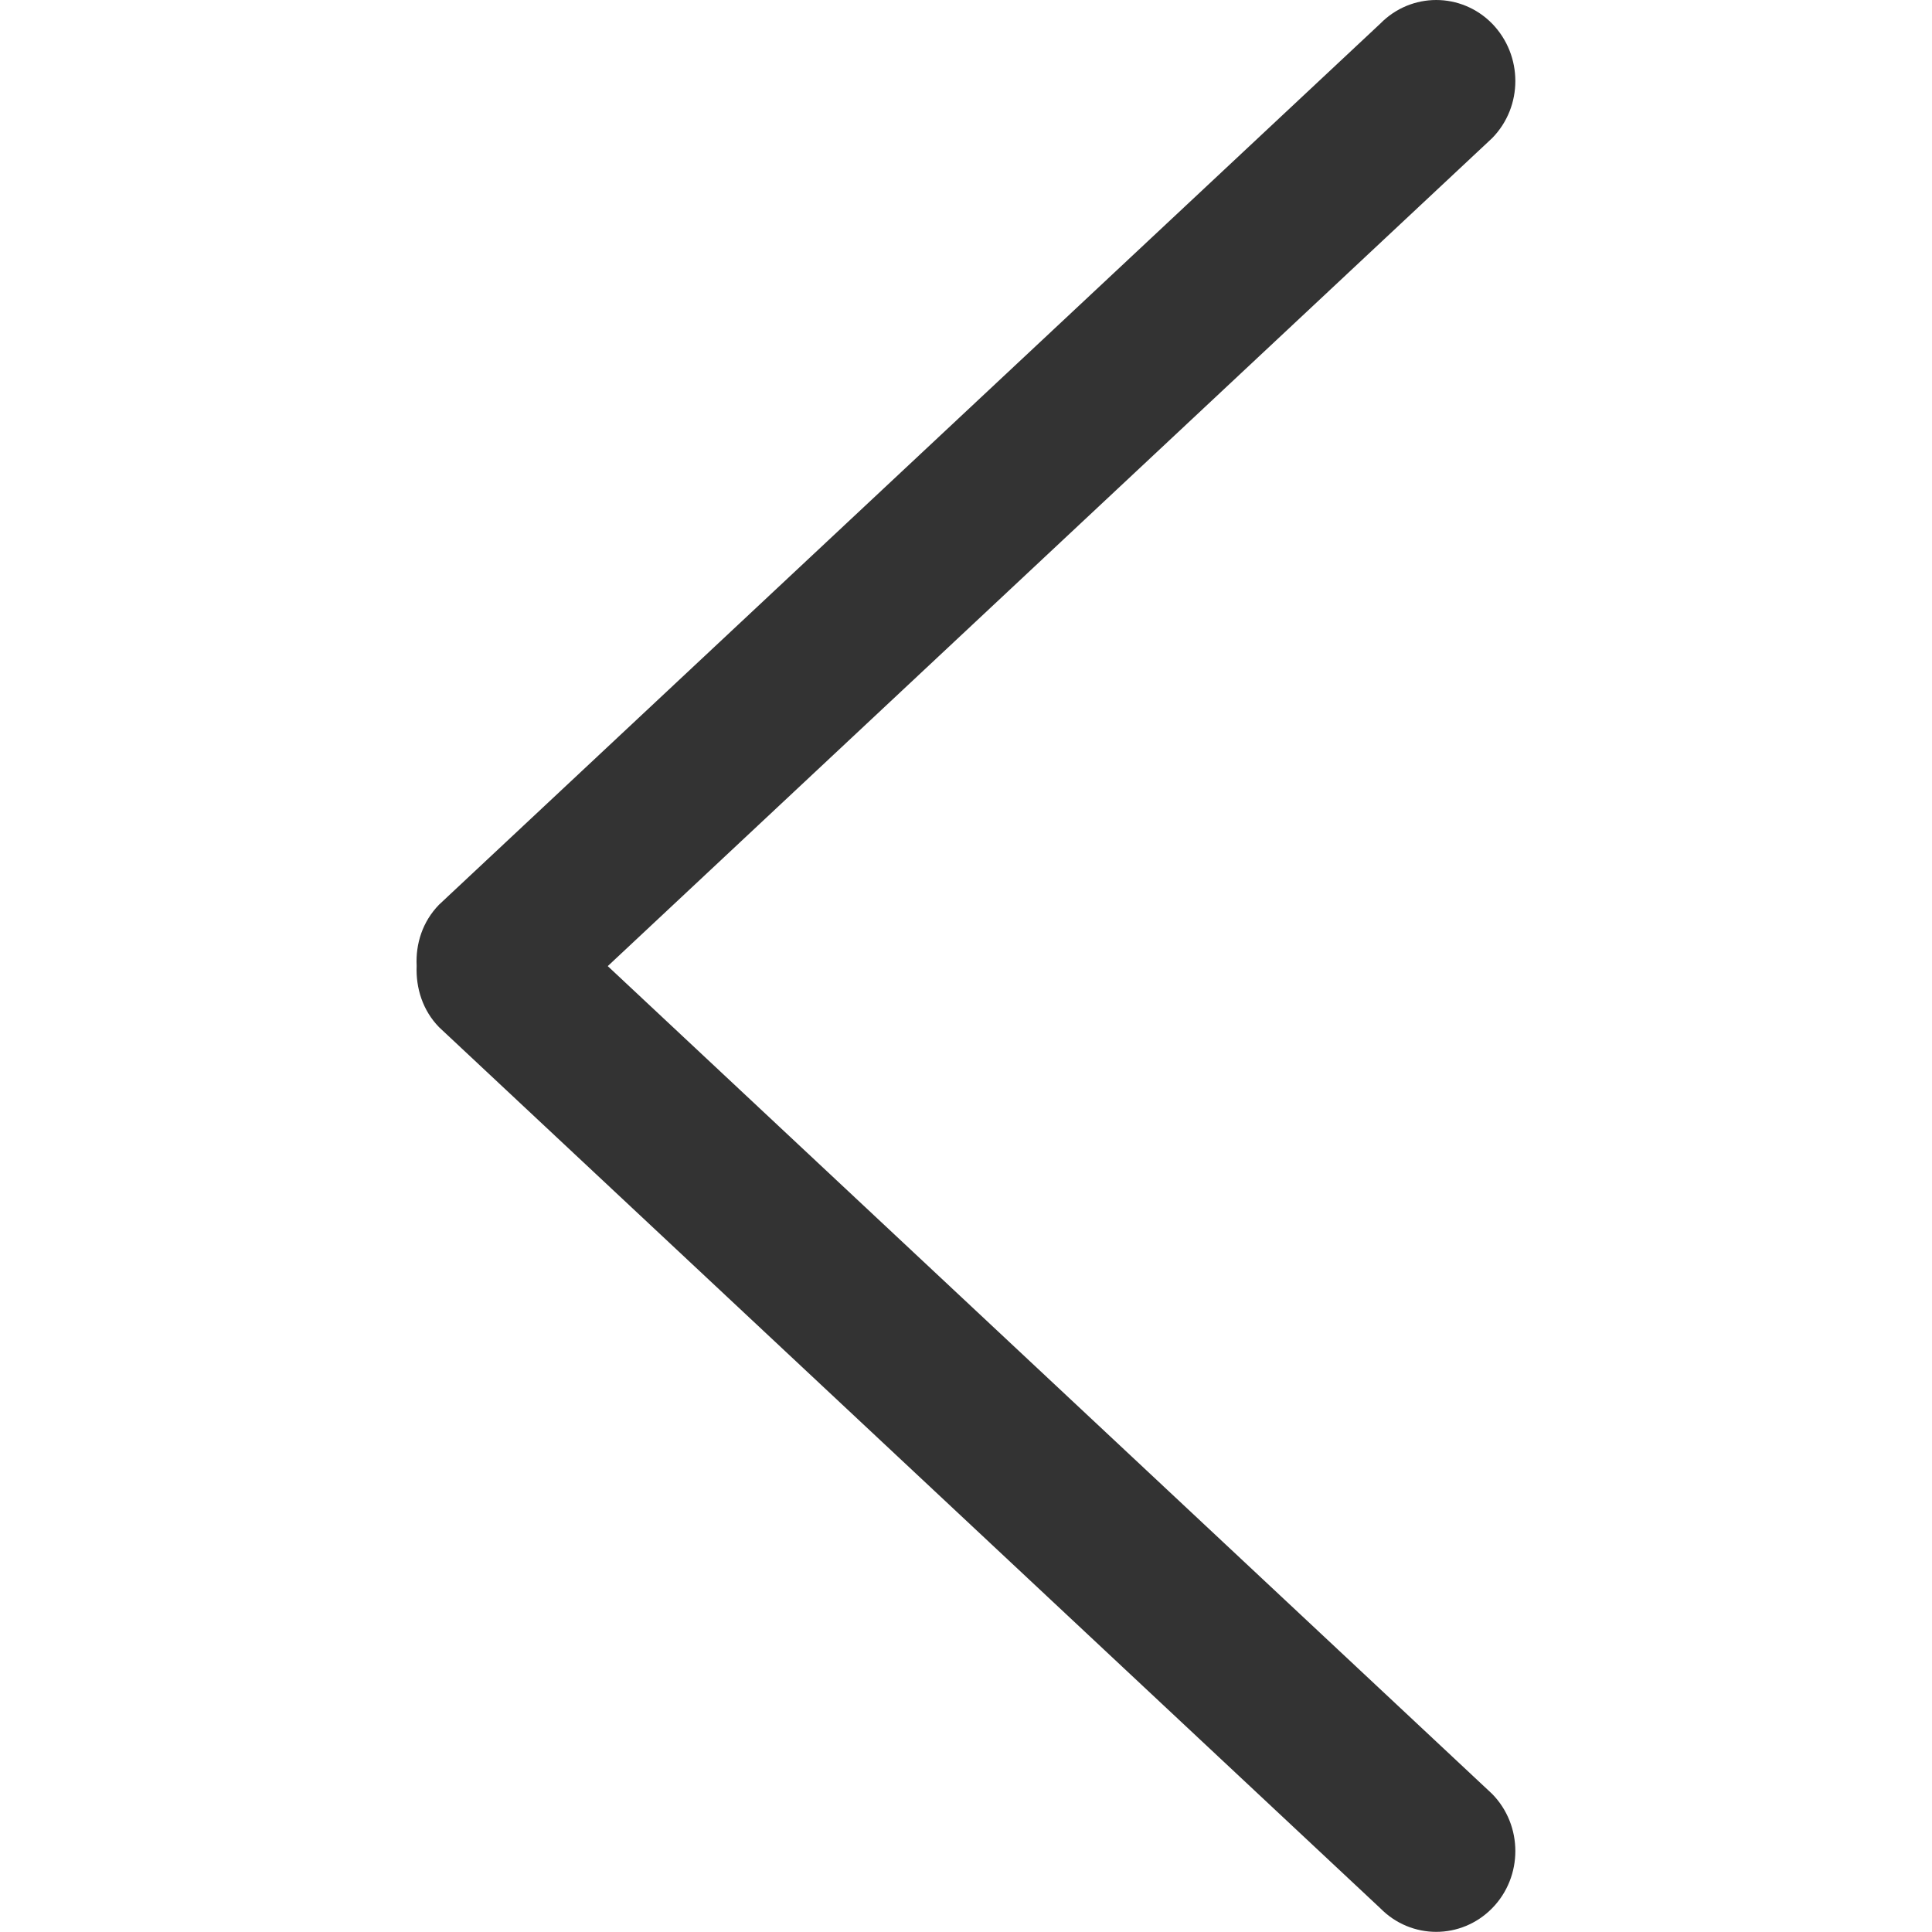 <?xml version="1.0" standalone="no"?><!DOCTYPE svg PUBLIC "-//W3C//DTD SVG 1.1//EN" "http://www.w3.org/Graphics/SVG/1.1/DTD/svg11.dtd"><svg t="1630660993069" class="icon" viewBox="0 0 1024 1024" version="1.1" xmlns="http://www.w3.org/2000/svg" p-id="2172" width="32" height="32" xmlns:xlink="http://www.w3.org/1999/xlink"><defs><style type="text/css"></style></defs><path d="M790.866 73.216 322.123 512.062l468.743 438.746c16.398 16.698 16.398 43.895 0 60.593-16.398 16.698-42.895 16.698-59.293 0l-498.839-466.943c-8.699-8.899-12.398-20.797-11.899-32.496-0.6-11.699 3.1-23.497 11.899-32.496l498.839-466.943c16.398-16.698 42.895-16.698 59.293 0C807.264 29.421 807.264 56.518 790.866 73.216z" p-id="2173" fill="#333333"></path></svg>